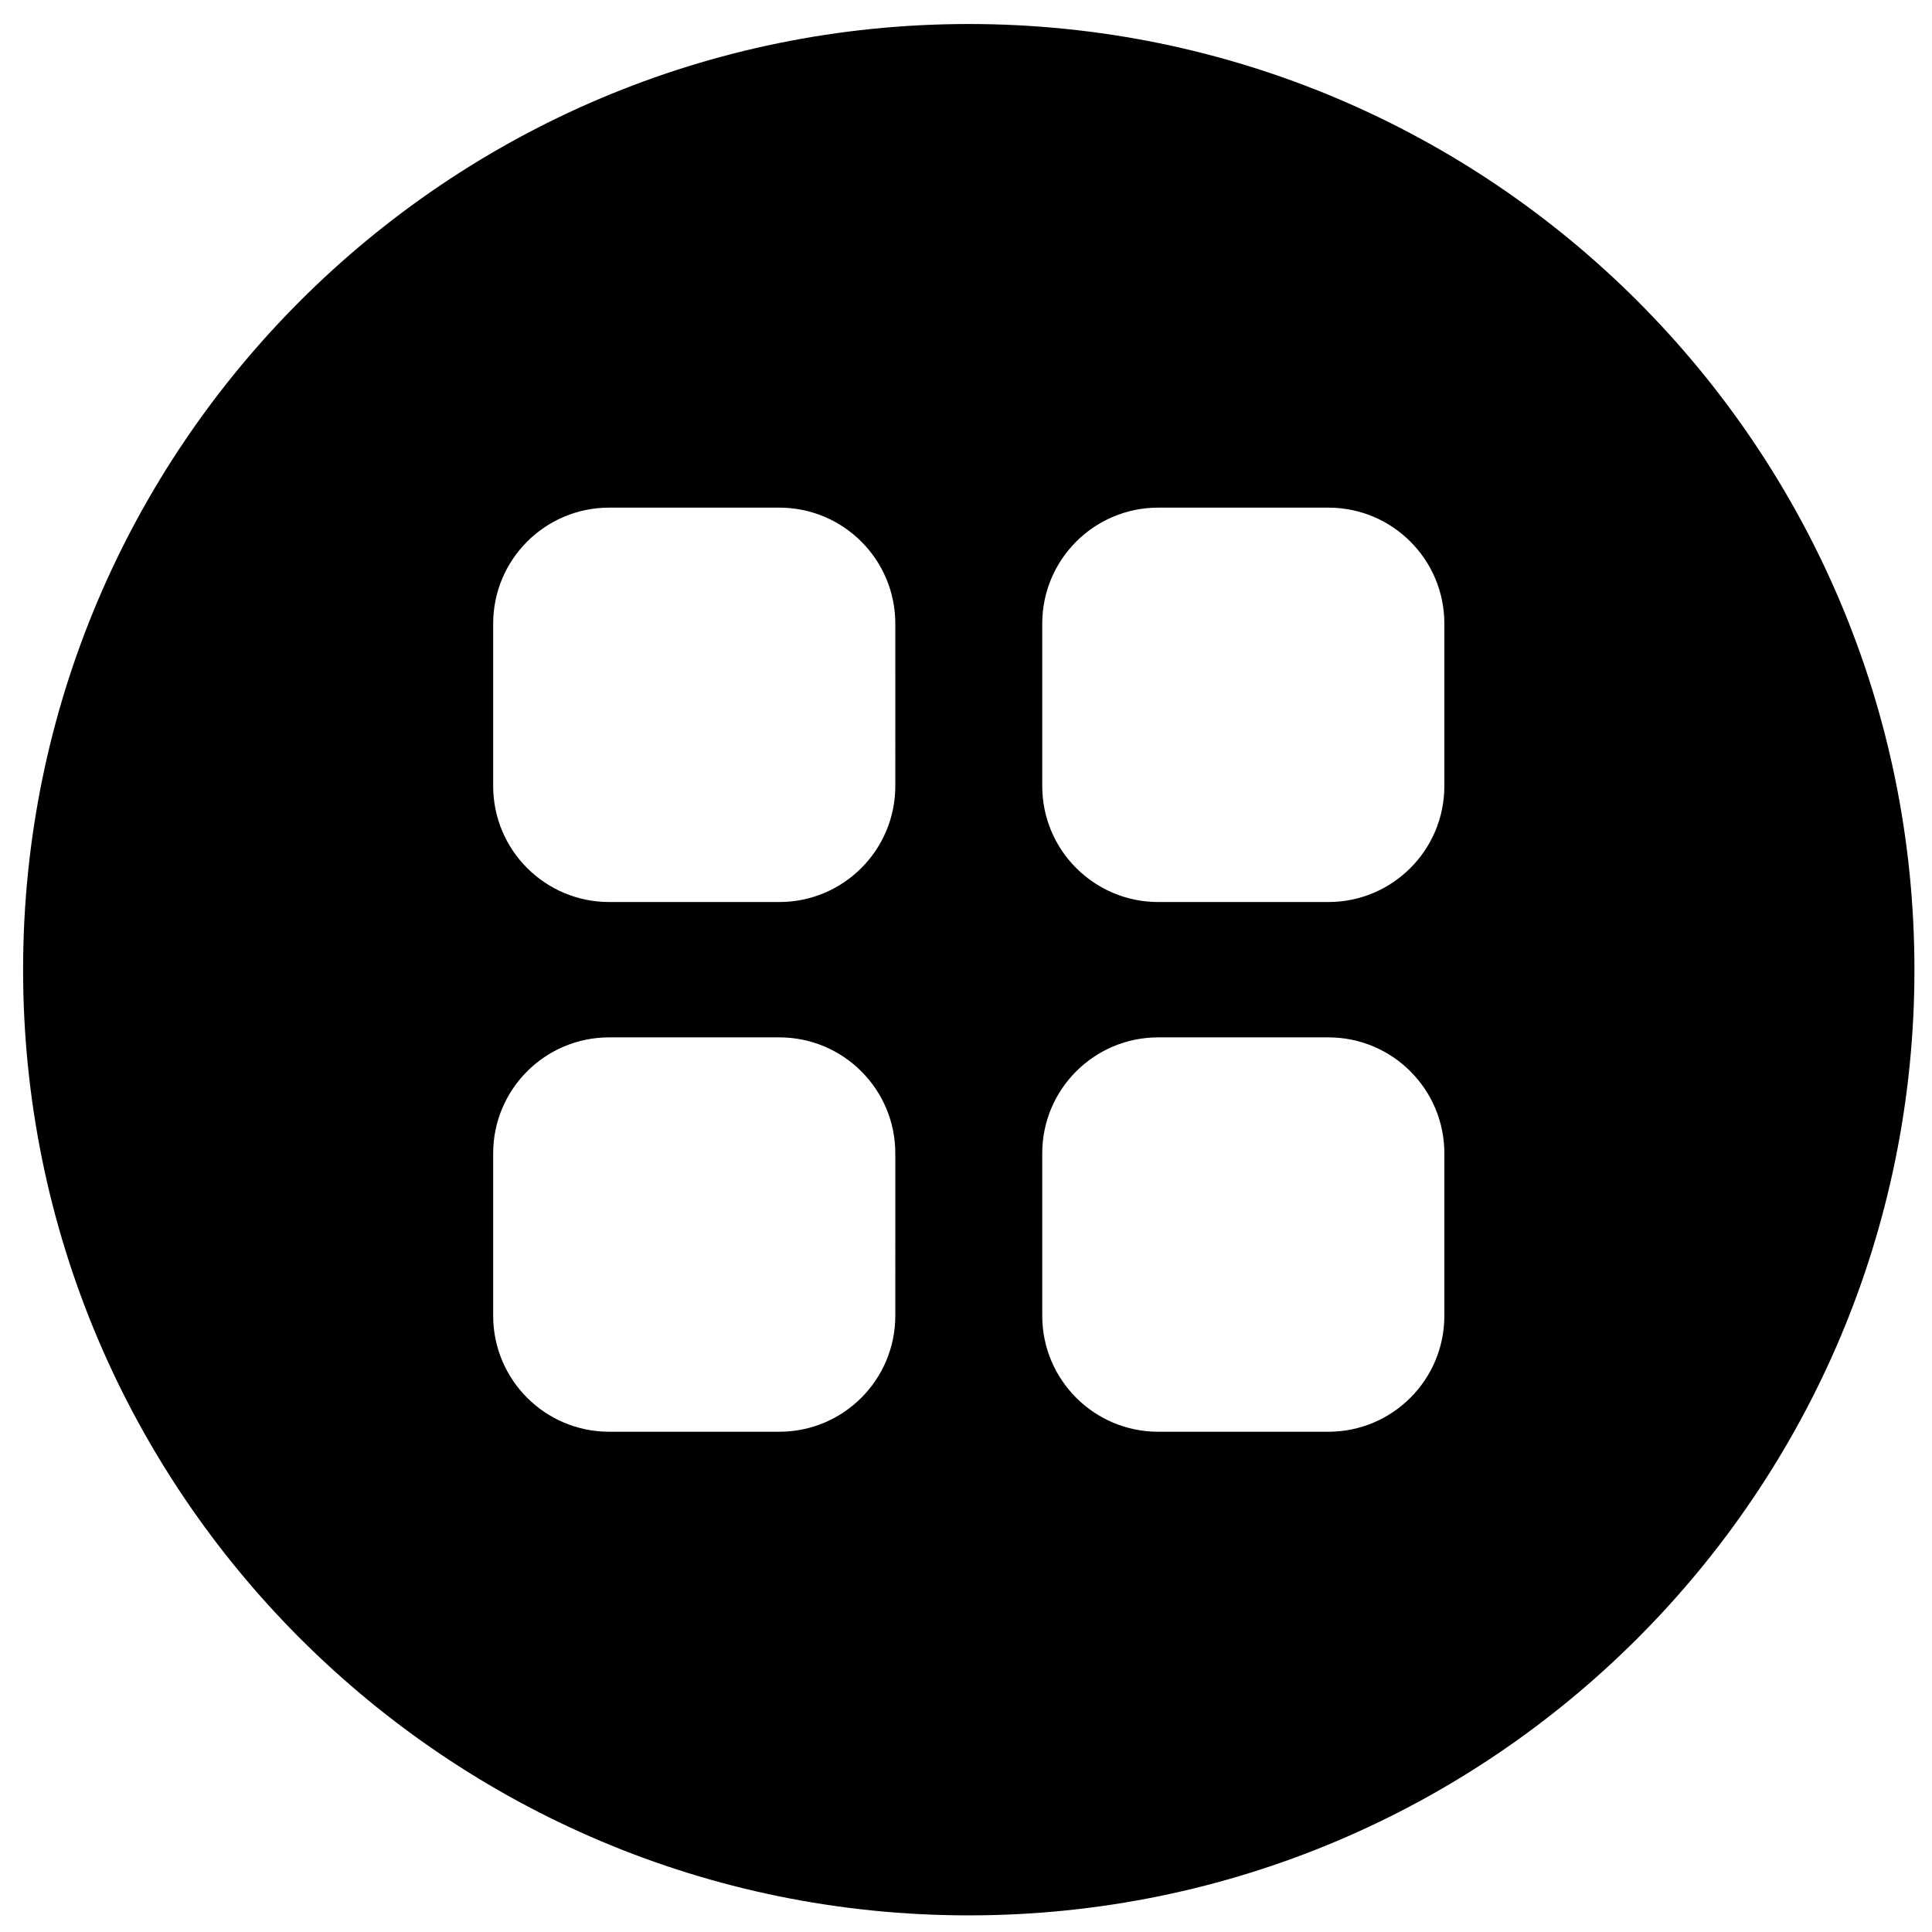 <?xml version="1.0" standalone="no"?><!DOCTYPE svg PUBLIC "-//W3C//DTD SVG 1.1//EN" "http://www.w3.org/Graphics/SVG/1.1/DTD/svg11.dtd"><svg class="icon" width="32px" height="32.00px" viewBox="0 0 1024 1024" version="1.1" xmlns="http://www.w3.org/2000/svg"><path d="M513.468 12.728c-276.821 0-501.228 224.41-501.228 501.231 0 276.815 224.406 501.228 501.228 501.228 276.811 0 501.224-224.413 501.224-501.228C1014.692 237.138 790.279 12.728 513.468 12.728zM474.528 697.382c0 33.952-27.529 61.474-61.484 61.474L322.874 758.856c-33.952 0-61.481-27.522-61.481-61.474l0-86.081c0-33.952 27.525-61.474 61.481-61.474l90.173 0c33.952 0 61.484 27.522 61.484 61.474L474.528 697.382 474.528 697.382zM474.528 416.611c0 33.956-27.529 61.481-61.484 61.481L322.874 478.092c-33.952 0-61.481-27.525-61.481-61.481L261.393 330.537c0-33.956 27.525-61.481 61.481-61.481l90.173 0c33.952 0 61.484 27.525 61.484 61.481L474.528 416.611 474.528 416.611zM765.539 697.382c0 33.952-27.522 61.474-61.481 61.474L613.888 758.856c-33.952 0-61.481-27.522-61.481-61.474l0-86.081c0-33.952 27.525-61.474 61.481-61.474l90.173 0c33.952 0 61.481 27.522 61.481 61.474L765.542 697.382zM765.539 416.611c0 33.956-27.522 61.481-61.481 61.481L613.888 478.092c-33.952 0-61.481-27.525-61.481-61.481L552.407 330.537c0-33.956 27.525-61.481 61.481-61.481l90.173 0c33.952 0 61.481 27.525 61.481 61.481L765.542 416.611z" /></svg>